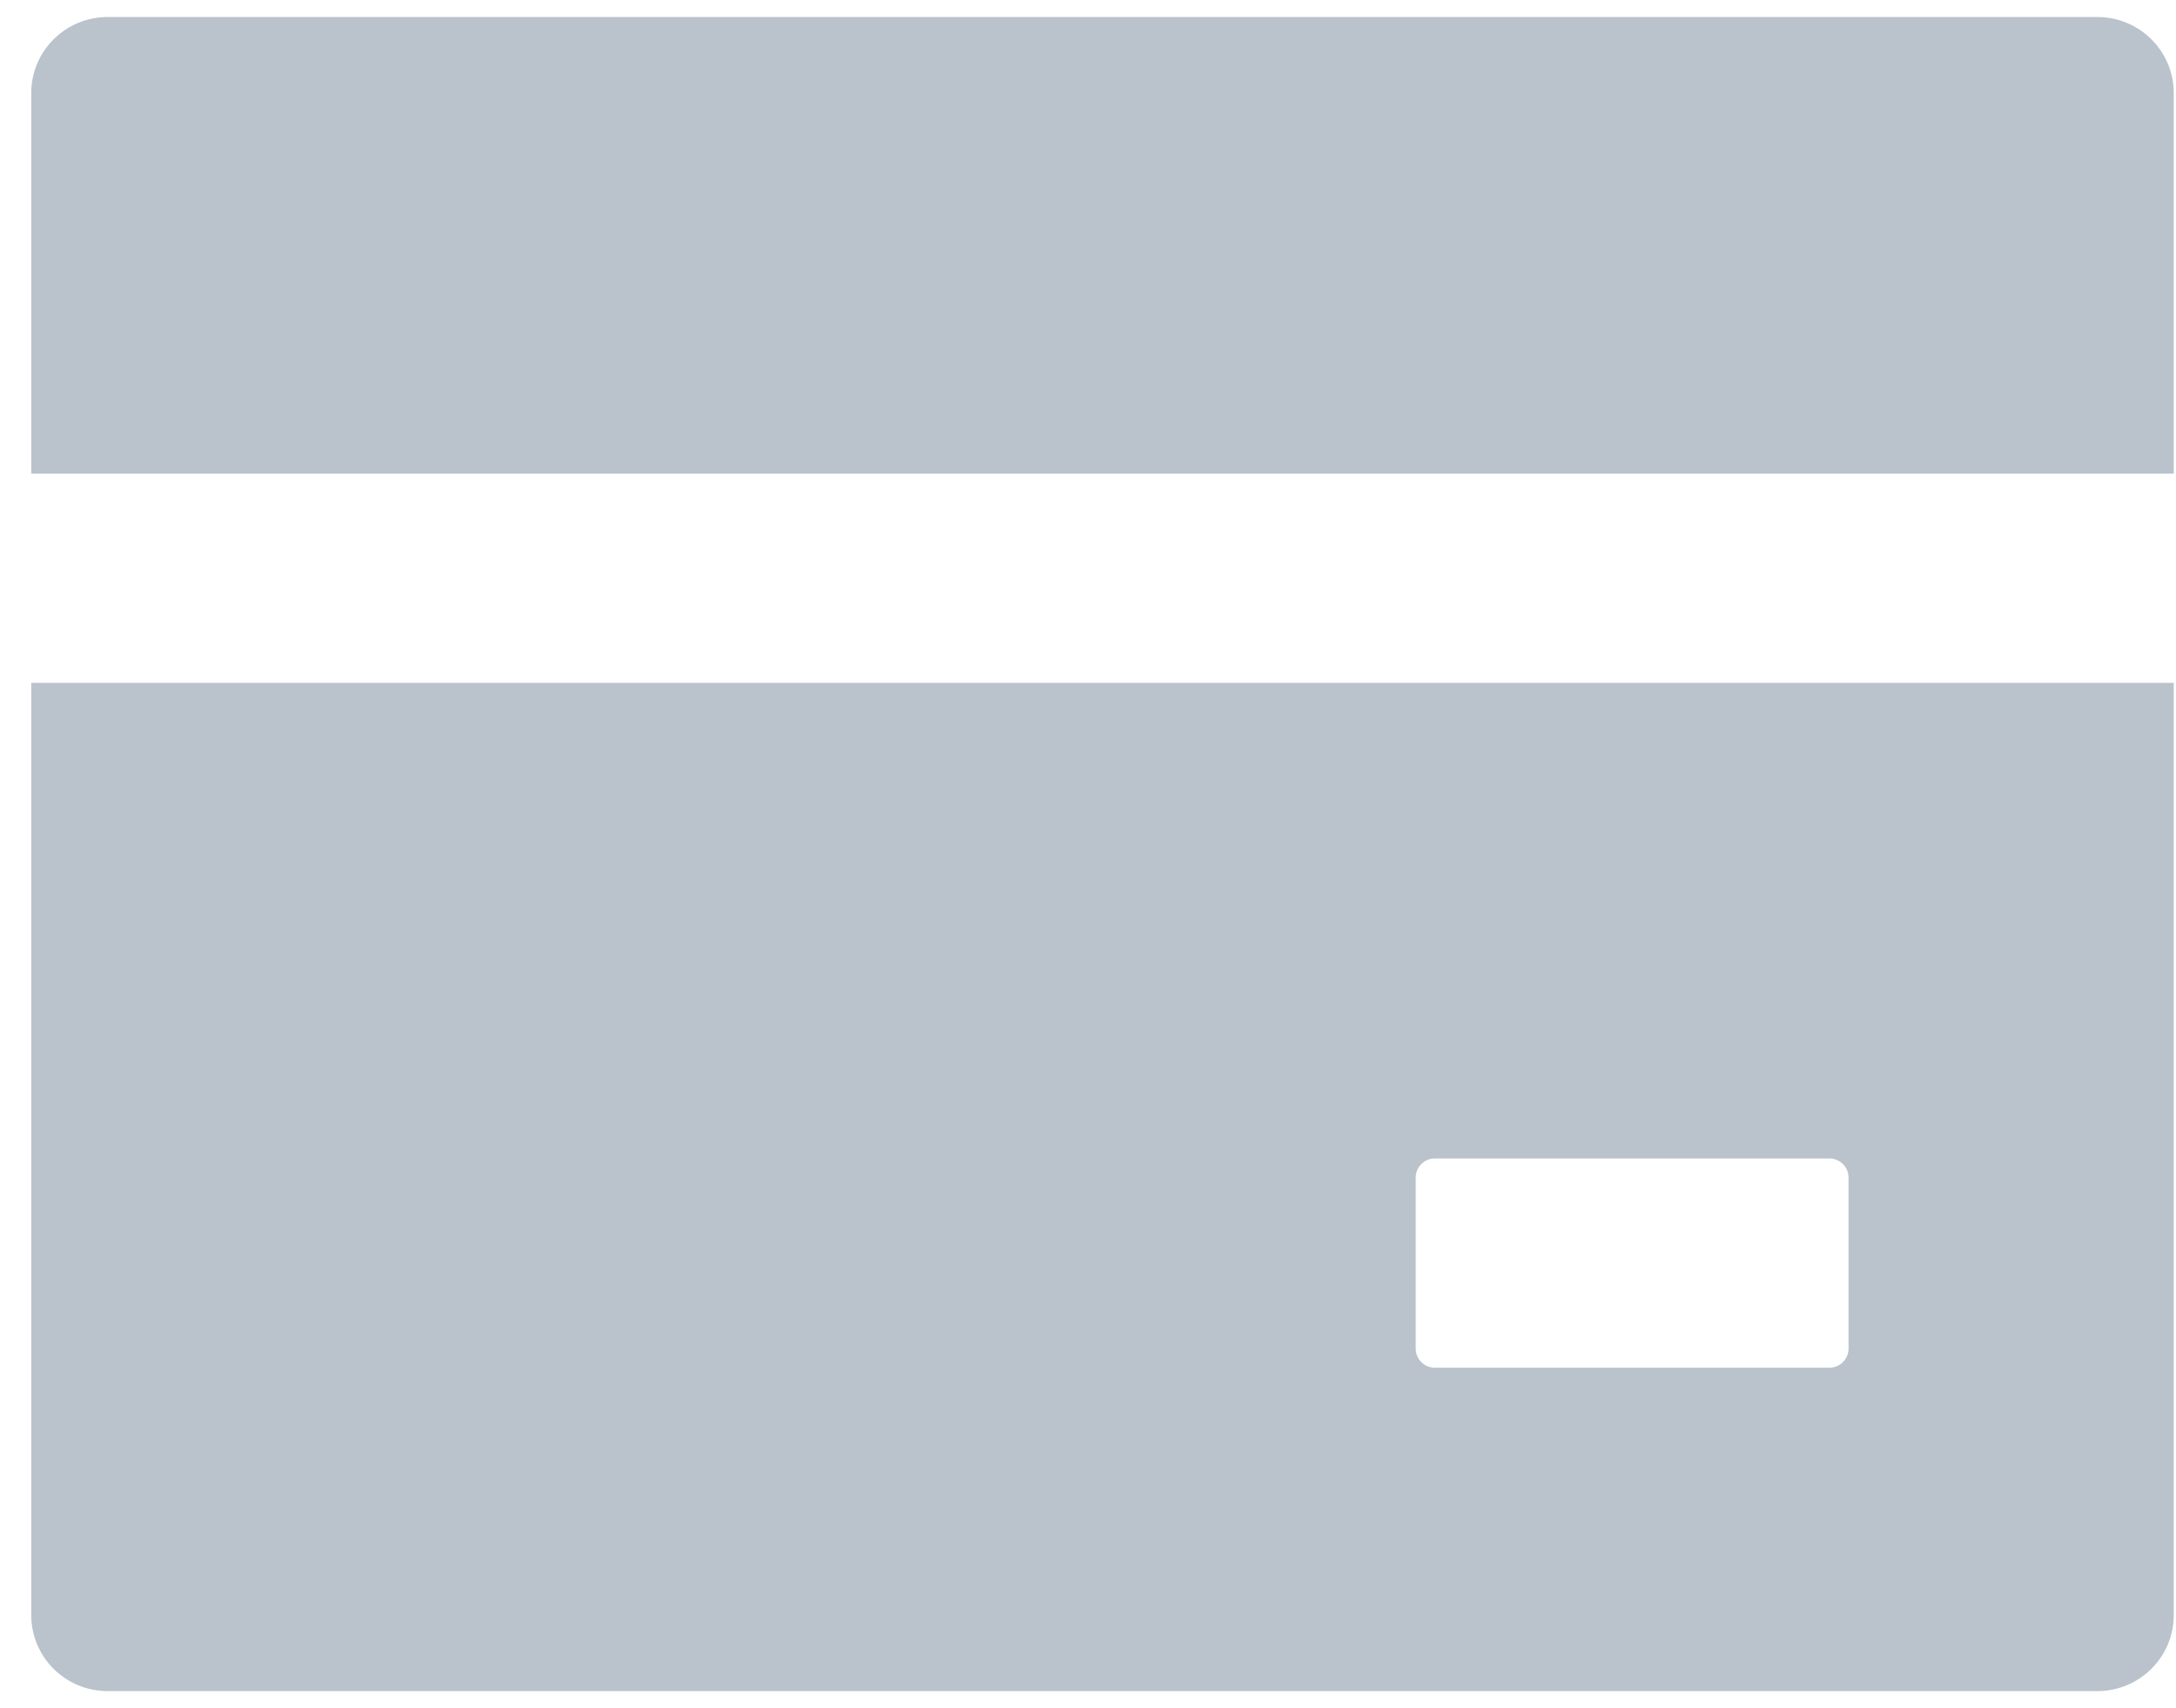 <svg width="65" height="51" viewBox="0 0 65 51" fill="none" xmlns="http://www.w3.org/2000/svg">
<path d="M62.647 0.508H3.218C1.954 0.508 0.933 1.524 0.933 2.781V14.144H64.933V2.781C64.933 1.524 63.911 0.508 62.647 0.508ZM0.933 48.235C0.933 49.492 1.954 50.508 3.218 50.508H62.647C63.911 50.508 64.933 49.492 64.933 48.235V20.394H0.933V48.235ZM42.29 35.167C42.29 34.855 42.547 34.599 42.861 34.599H54.647C54.961 34.599 55.218 34.855 55.218 35.167V40.281C55.218 40.593 54.961 40.849 54.647 40.849H42.861C42.547 40.849 42.29 40.593 42.29 40.281V35.167Z" fill="#BAC3CC"/>
</svg>
